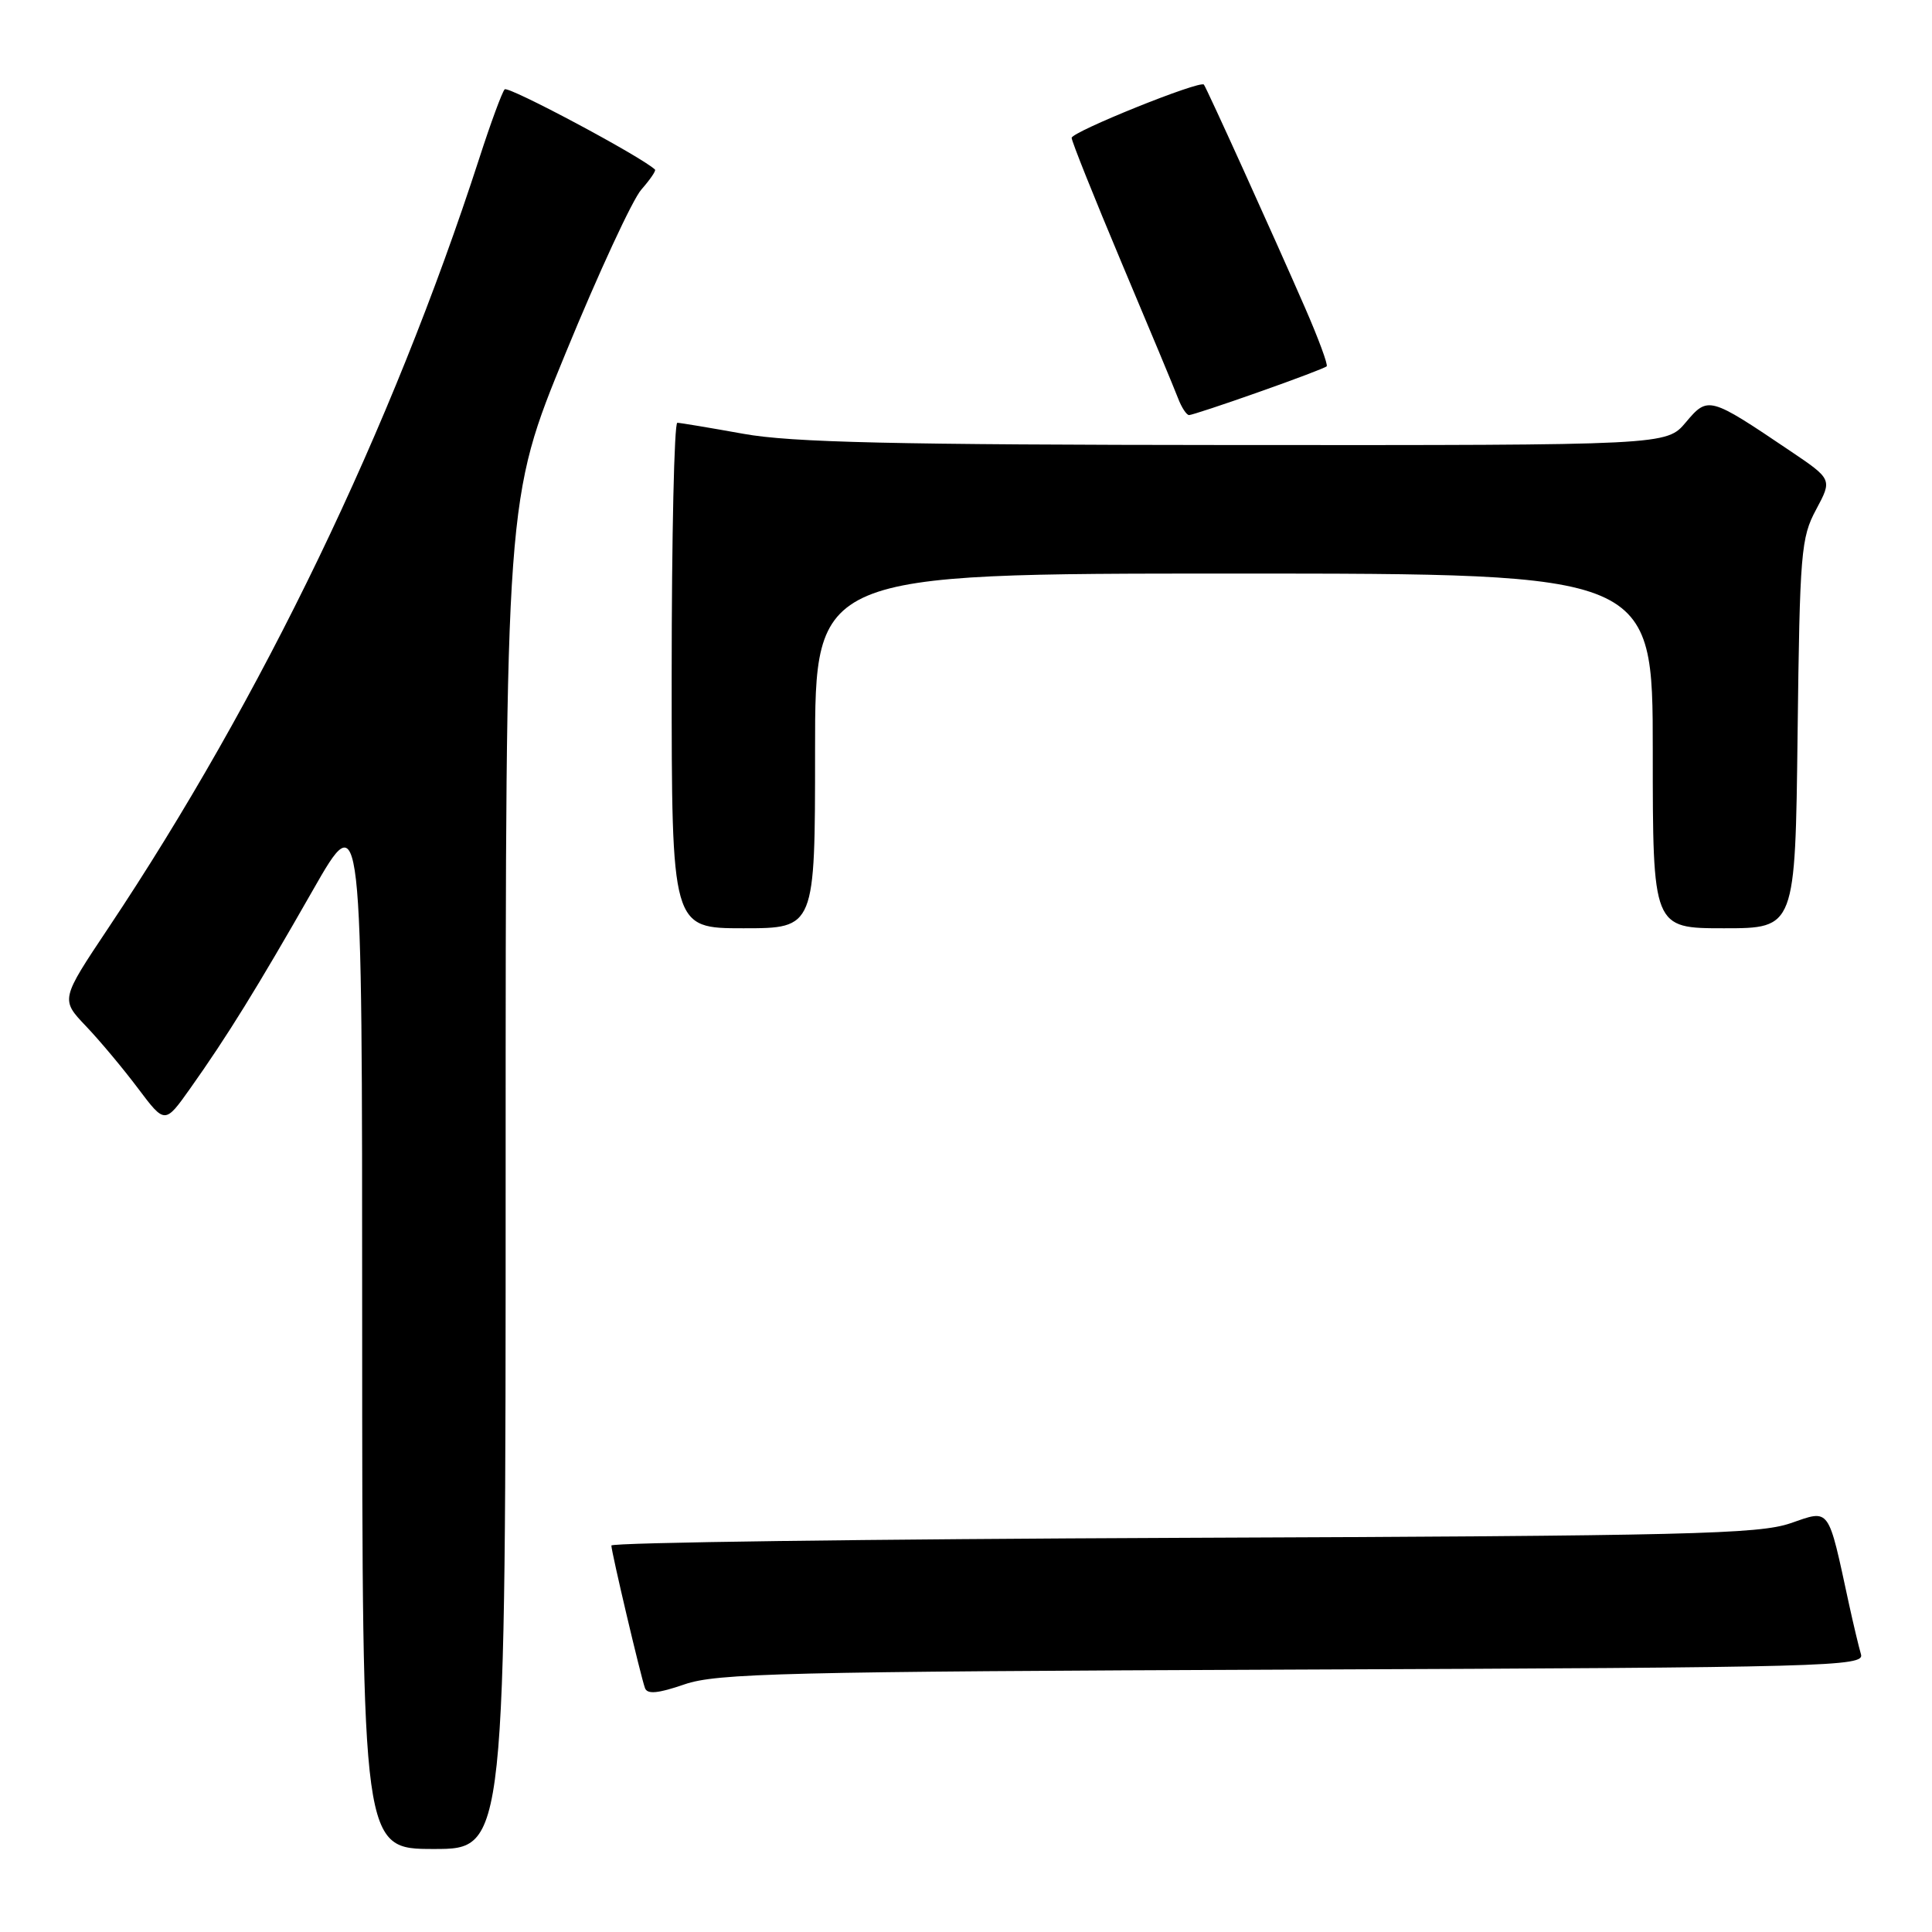 <?xml version="1.0" encoding="UTF-8" standalone="no"?>
<!DOCTYPE svg PUBLIC "-//W3C//DTD SVG 1.1//EN" "http://www.w3.org/Graphics/SVG/1.1/DTD/svg11.dtd" >
<svg xmlns="http://www.w3.org/2000/svg" xmlns:xlink="http://www.w3.org/1999/xlink" version="1.1" viewBox="0 0 256 256">
 <g >
 <path fill="currentColor"
d=" M 67.00 155.56 C 67.00 66.13 67.00 66.13 74.94 46.81 C 79.30 36.19 83.82 26.43 84.98 25.12 C 86.13 23.81 86.95 22.62 86.79 22.47 C 85.05 20.79 67.34 11.34 66.87 11.84 C 66.53 12.20 65.01 16.32 63.50 21.00 C 51.89 56.82 34.70 92.49 14.35 122.97 C 8.03 132.44 8.03 132.44 11.39 135.97 C 13.24 137.91 16.35 141.63 18.30 144.23 C 21.85 148.95 21.85 148.95 25.20 144.23 C 30.10 137.32 34.06 130.92 41.43 118.00 C 47.99 106.50 47.99 106.50 47.99 175.75 C 48.00 245.00 48.00 245.00 57.50 245.00 C 67.00 245.00 67.00 245.00 67.00 155.56 Z  M 171.31 221.23 C 242.35 220.95 247.08 220.82 246.59 219.21 C 246.31 218.27 245.59 215.25 244.99 212.50 C 242.18 199.51 242.55 200.01 237.24 201.84 C 233.05 203.28 223.74 203.51 156.75 203.77 C 115.09 203.94 81.00 204.39 81.01 204.79 C 81.02 205.67 84.88 222.06 85.46 223.67 C 85.76 224.53 87.17 224.40 90.69 223.19 C 94.97 221.71 103.86 221.50 171.31 221.23 Z  M 108.00 99.50 C 108.00 76.00 108.00 76.00 163.50 76.00 C 219.00 76.00 219.00 76.00 219.00 99.50 C 219.00 123.00 219.00 123.00 228.44 123.00 C 237.88 123.00 237.88 123.00 238.19 97.25 C 238.48 73.15 238.64 71.24 240.65 67.51 C 242.79 63.51 242.79 63.51 237.15 59.71 C 226.49 52.52 226.32 52.47 223.38 55.96 C 220.82 59.00 220.82 59.00 163.66 58.97 C 118.29 58.94 104.85 58.63 98.50 57.48 C 94.10 56.69 90.16 56.03 89.75 56.02 C 89.34 56.01 89.00 71.07 89.00 89.50 C 89.00 123.00 89.00 123.00 98.50 123.00 C 108.00 123.00 108.00 123.00 108.00 99.50 Z  M 166.79 51.95 C 171.54 50.28 175.59 48.74 175.79 48.54 C 175.99 48.34 174.71 44.88 172.95 40.84 C 168.77 31.25 159.85 11.58 159.52 11.21 C 158.99 10.62 142.00 17.47 142.00 18.27 C 142.00 18.72 144.98 26.16 148.61 34.80 C 152.25 43.43 155.62 51.51 156.09 52.75 C 156.56 53.99 157.22 55.00 157.56 55.00 C 157.89 55.00 162.05 53.63 166.79 51.95 Z "/>
</g>
</svg>